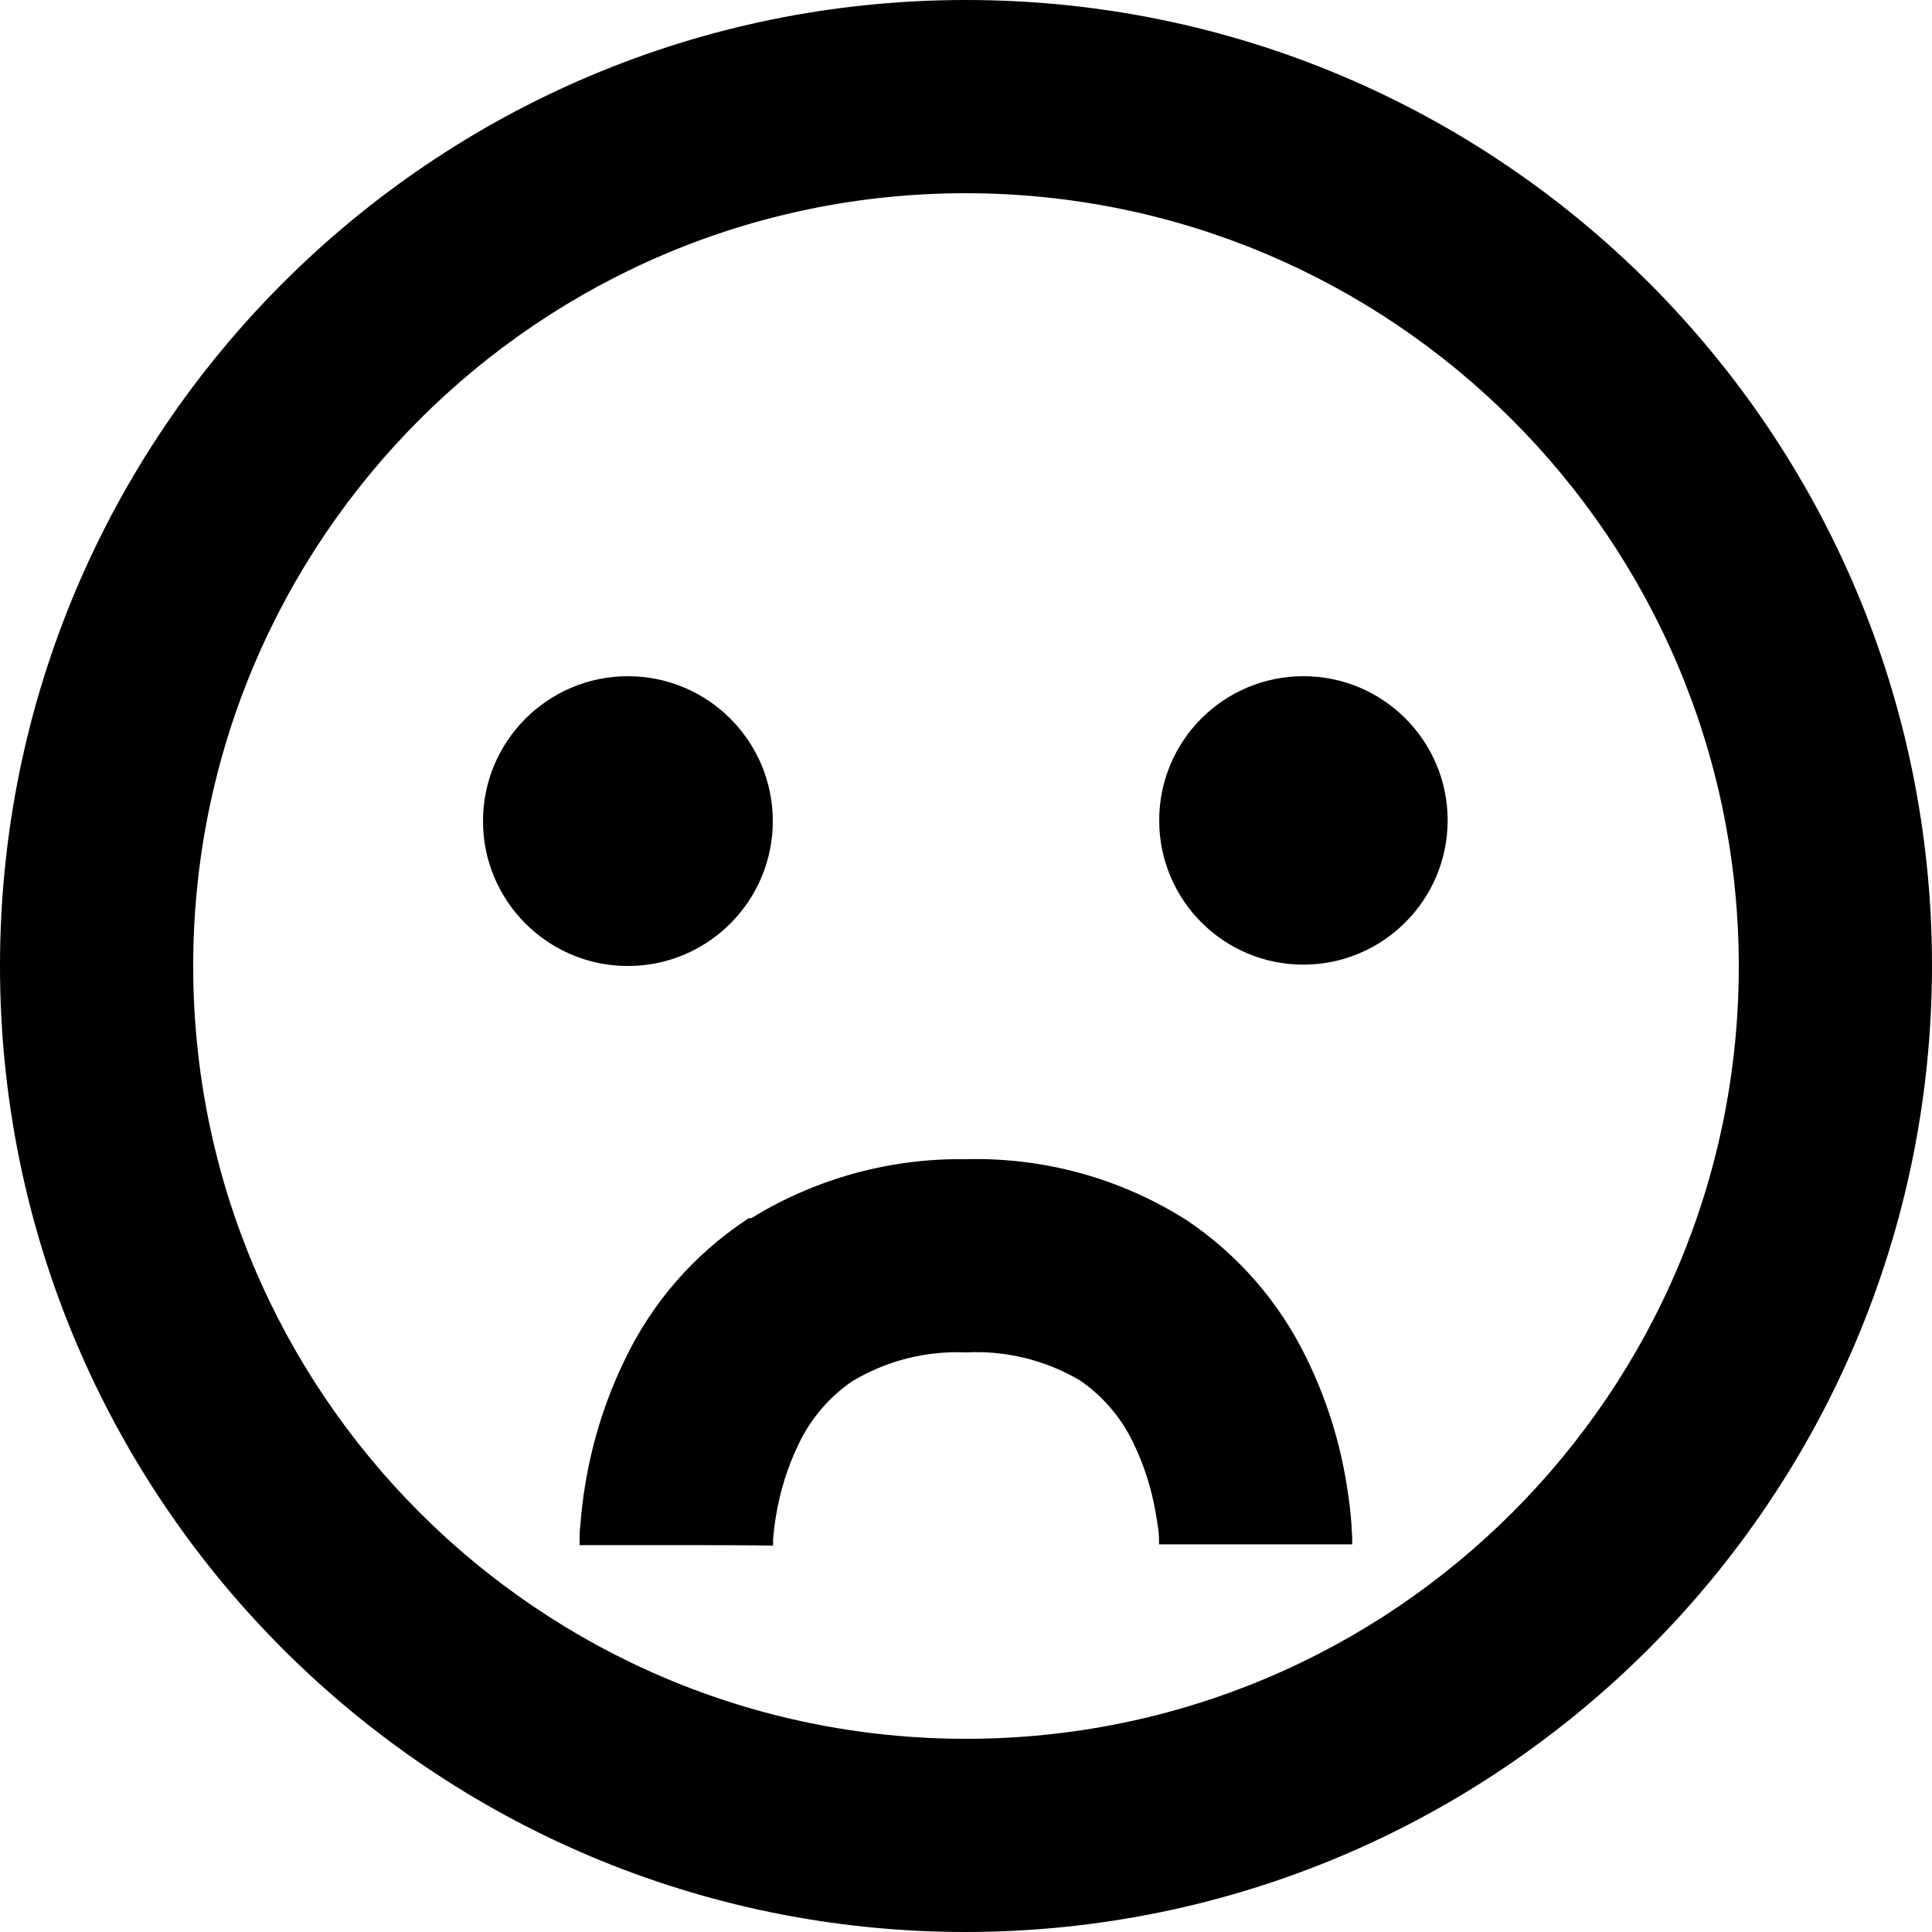 <svg width="20" height="20" viewBox="0 0 20 20" fill="none" xmlns="http://www.w3.org/2000/svg">
<path d="M10 20C4.477 20 0 15.523 0 10C0 4.477 4.477 0 10 0C15.523 0 20 4.477 20 10C19.994 15.52 15.52 19.994 10 20ZM10 2C5.582 2 2 5.582 2 10C2 14.418 5.582 18 10 18C14.418 18 18 14.418 18 10C17.995 5.584 14.416 2.005 10 2ZM8 16C7.986 16 7.86 15.995 7 15.995H6V15.971C6 15.96 6 15.946 6 15.929C6 15.896 6 15.851 6.007 15.796C6.018 15.647 6.035 15.505 6.059 15.364C6.134 14.909 6.275 14.467 6.479 14.053C6.757 13.481 7.181 12.993 7.709 12.639L7.723 12.63L7.739 12.618L7.754 12.61H7.76H7.767H7.772H7.779L7.79 12.603C8.455 12.197 9.221 11.988 10 12C10.81 11.979 11.607 12.2 12.29 12.635C12.817 12.99 13.241 13.478 13.52 14.049C13.724 14.463 13.866 14.905 13.939 15.36C13.971 15.548 13.985 15.699 13.991 15.792C13.991 15.836 13.997 15.88 13.998 15.925C13.998 15.942 13.998 15.956 13.998 15.967V15.987C13.998 15.987 13.958 15.987 12.998 15.987C12.092 15.987 11.998 15.987 11.998 15.987C11.998 15.987 11.998 15.958 11.998 15.928C11.998 15.873 11.985 15.788 11.967 15.682C11.925 15.423 11.846 15.171 11.731 14.935C11.607 14.675 11.417 14.453 11.18 14.29C10.824 14.08 10.413 13.979 10 14C9.586 13.982 9.175 14.086 8.82 14.3C8.583 14.463 8.393 14.686 8.269 14.945C8.155 15.181 8.075 15.433 8.033 15.692C8.019 15.773 8.009 15.855 8.003 15.938C8.003 15.966 8.003 15.986 8.003 15.996H8V16ZM6.5 10C5.672 10 5 9.328 5 8.5C5 7.672 5.672 7 6.5 7C7.328 7 8 7.672 8 8.5C8 9.328 7.328 10 6.5 10ZM13.493 9.986C12.668 9.986 12 9.318 12 8.493C12 7.668 12.668 7 13.493 7C14.318 7 14.986 7.668 14.986 8.493C14.985 9.317 14.317 9.985 13.493 9.986Z" fill="black"/>
</svg>
